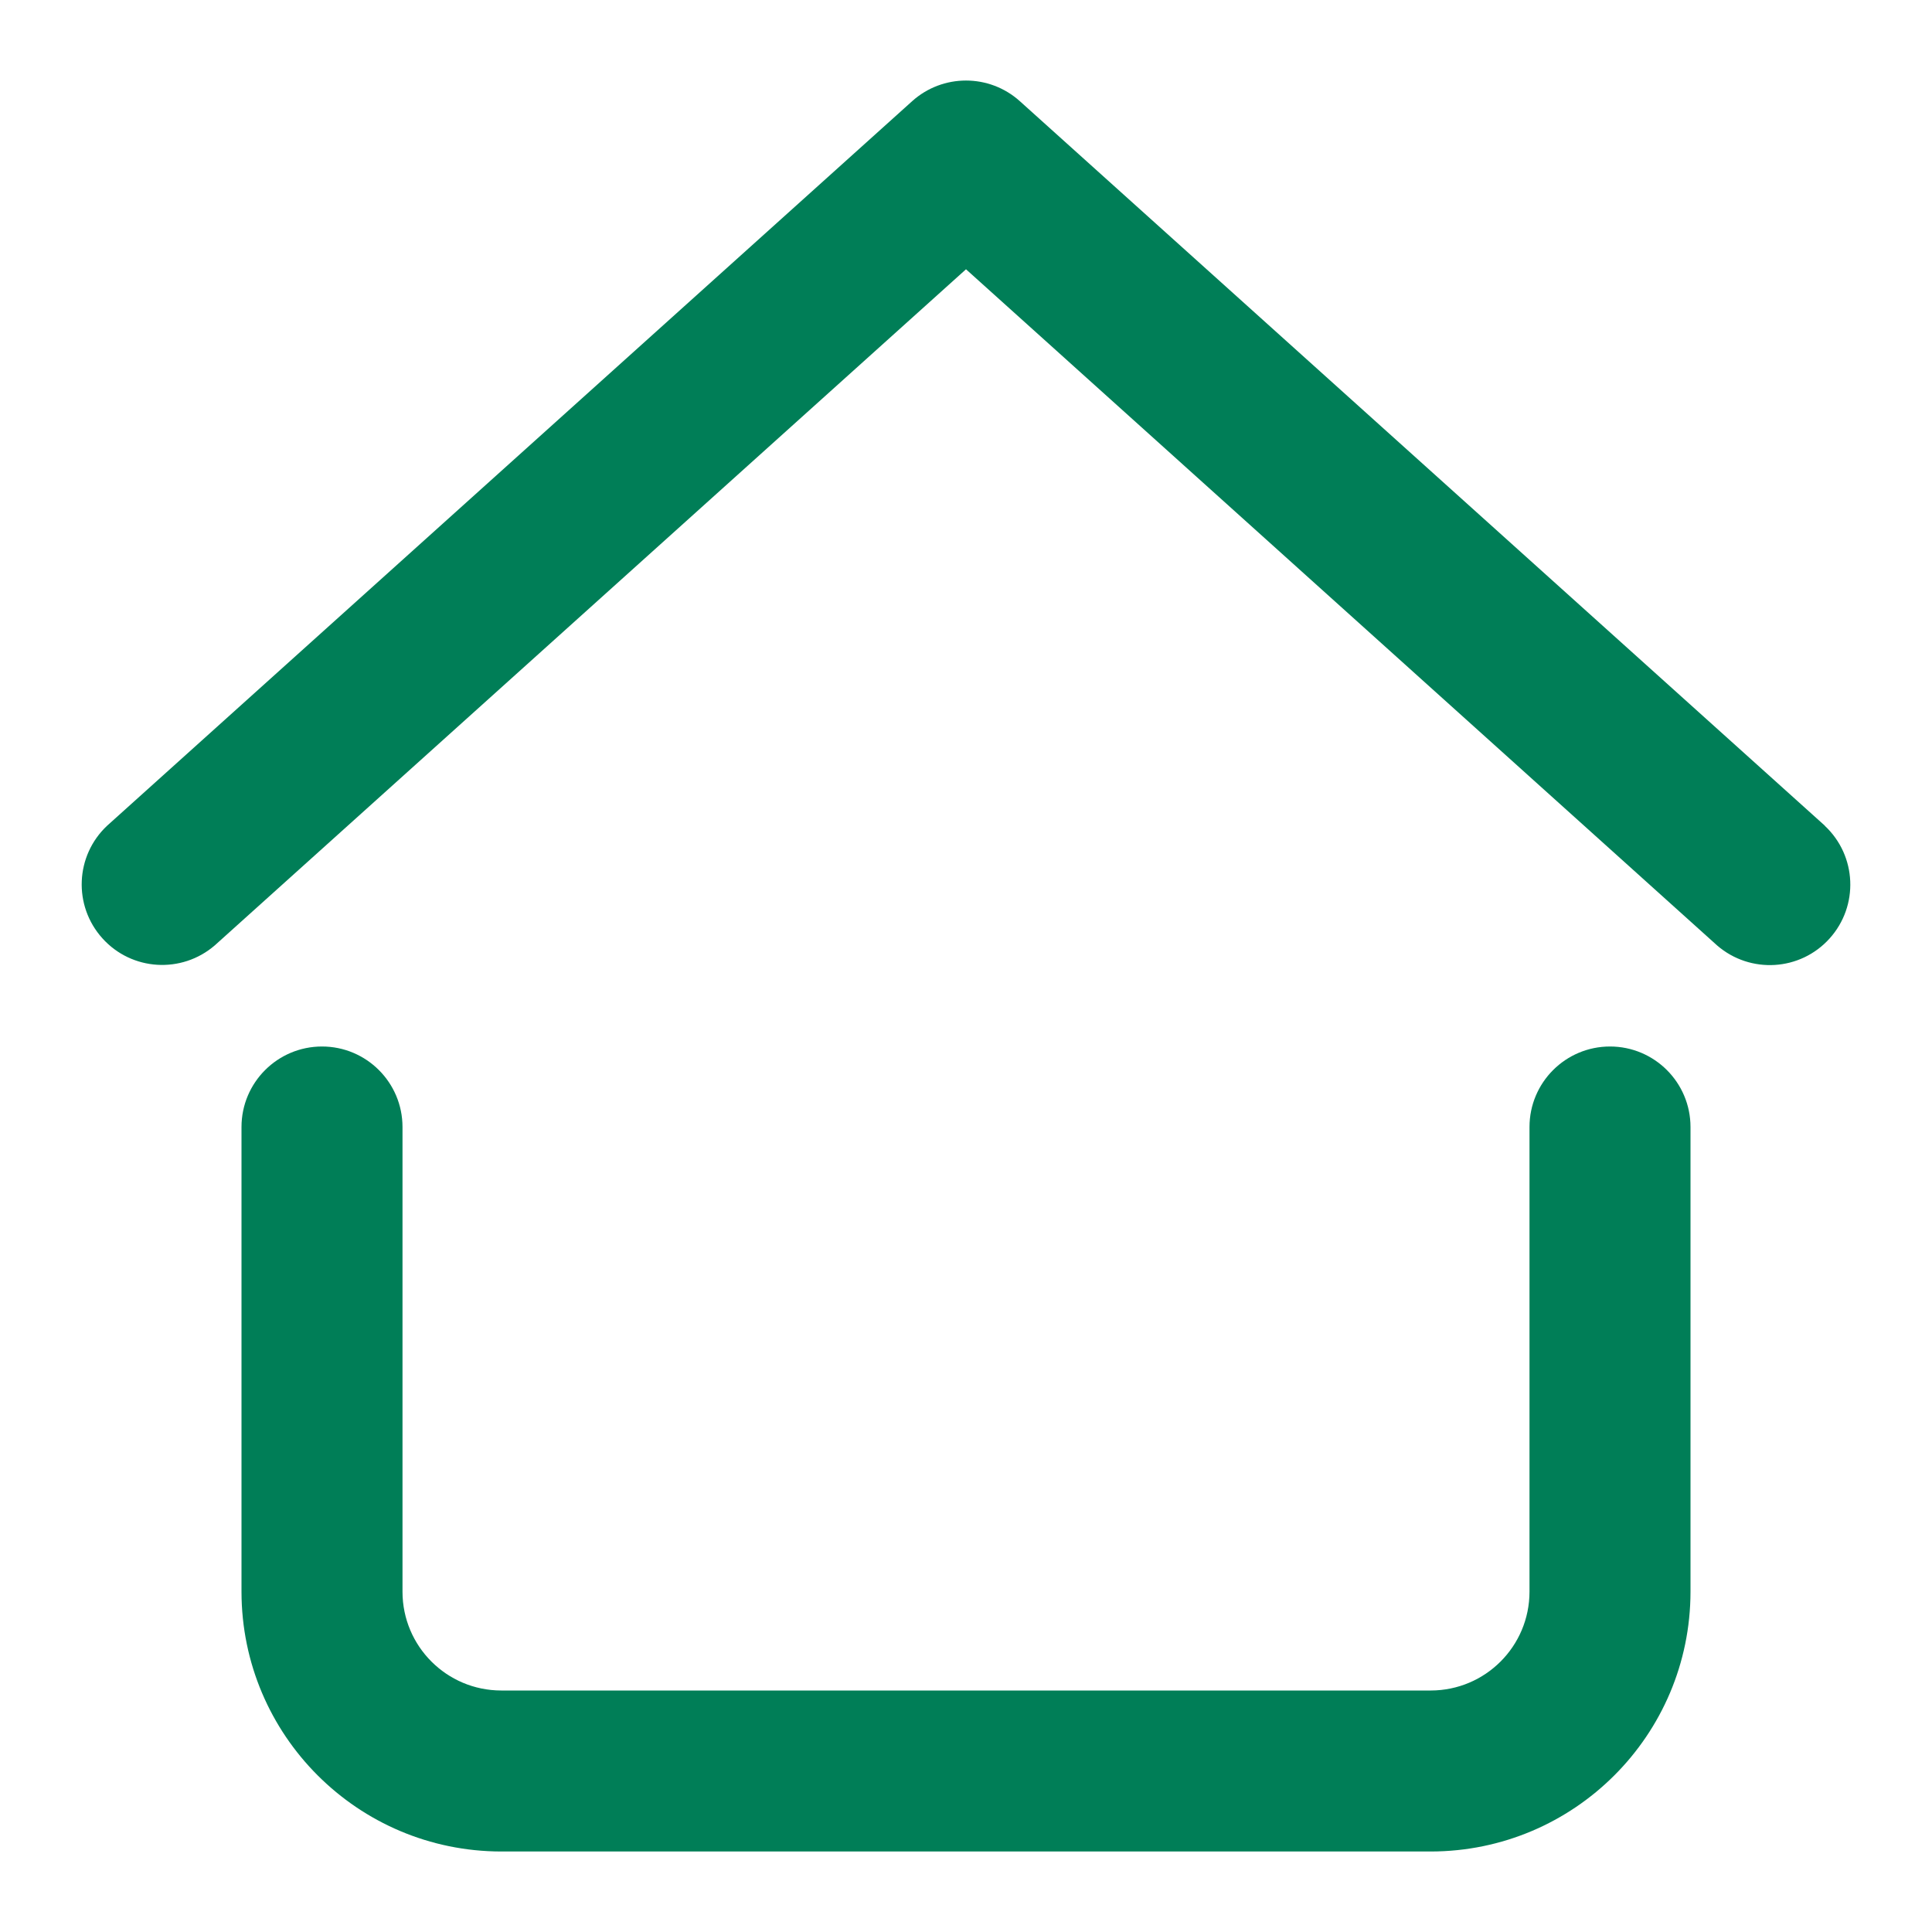 <?xml version="1.0" encoding="UTF-8" standalone="no" ?>
<!DOCTYPE svg PUBLIC "-//W3C//DTD SVG 1.1//EN" "http://www.w3.org/Graphics/SVG/1.1/DTD/svg11.dtd">
<svg xmlns="http://www.w3.org/2000/svg" xmlns:xlink="http://www.w3.org/1999/xlink" version="1.1" width="1080" height="1080" viewBox="0 0 1080 1080" xml:space="preserve">
<desc>Created with Fabric.js 5.2.4</desc>
<defs>
</defs>
<g transform="matrix(1 0 0 1 540 540)" id="8d2b6fbe-8d69-4666-a186-e2c1dba72a6d"  >
<rect style="stroke: none; stroke-width: 1; stroke-dasharray: none; stroke-linecap: butt; stroke-dashoffset: 0; stroke-linejoin: miter; stroke-miterlimit: 4; fill: rgb(255,255,255); fill-rule: nonzero; opacity: 1; visibility: hidden;" vector-effect="non-scaling-stroke"  x="-540" y="-540" rx="0" ry="0" width="1080" height="1080" />
</g>
<g transform="matrix(1 0 0 1 540 540)" id="03753120-4a5e-498a-b3ac-270f64a52c20"  >
</g>
<g transform="matrix(45 0 0 45 540 540)"  >
<path style="stroke: none; stroke-width: 1; stroke-dasharray: none; stroke-linecap: butt; stroke-dashoffset: 0; stroke-linejoin: miter; stroke-miterlimit: 4; fill: rgb(0,126,87); fill-rule: nonzero; opacity: 1;"  transform=" translate(-12, -12)" d="M 22.669 10.257 L 12.669 1.257 C 12.289 0.915 11.711 0.915 11.331 1.257 L 1.331 10.257 C 0.934 10.629 0.907 11.251 1.272 11.656 C 1.636 12.061 2.257 12.099 2.669 11.743 L 12 3.345 L 21.331 11.745 C 21.743 12.101 22.364 12.063 22.728 11.658 C 23.093 11.253 23.066 10.631 22.669 10.259 Z M 20 13 C 19.448 13 19 13.448 19 14 L 19 19.774 C 18.999 20.451 18.451 20.999 17.774 21 L 6.226 21 C 5.549 20.999 5.001 20.451 5 19.774 L 5 14 C 5 13.448 4.552 13 4 13 C 3.448 13 3 13.448 3 14 L 3 19.774 C 3.002 21.555 4.445 22.998 6.226 23 L 17.774 23 C 19.555 22.998 20.998 21.555 21 19.774 L 21 14 C 21 13.448 20.552 13 20 13 Z" stroke-linecap="round" />
</g>
</svg>